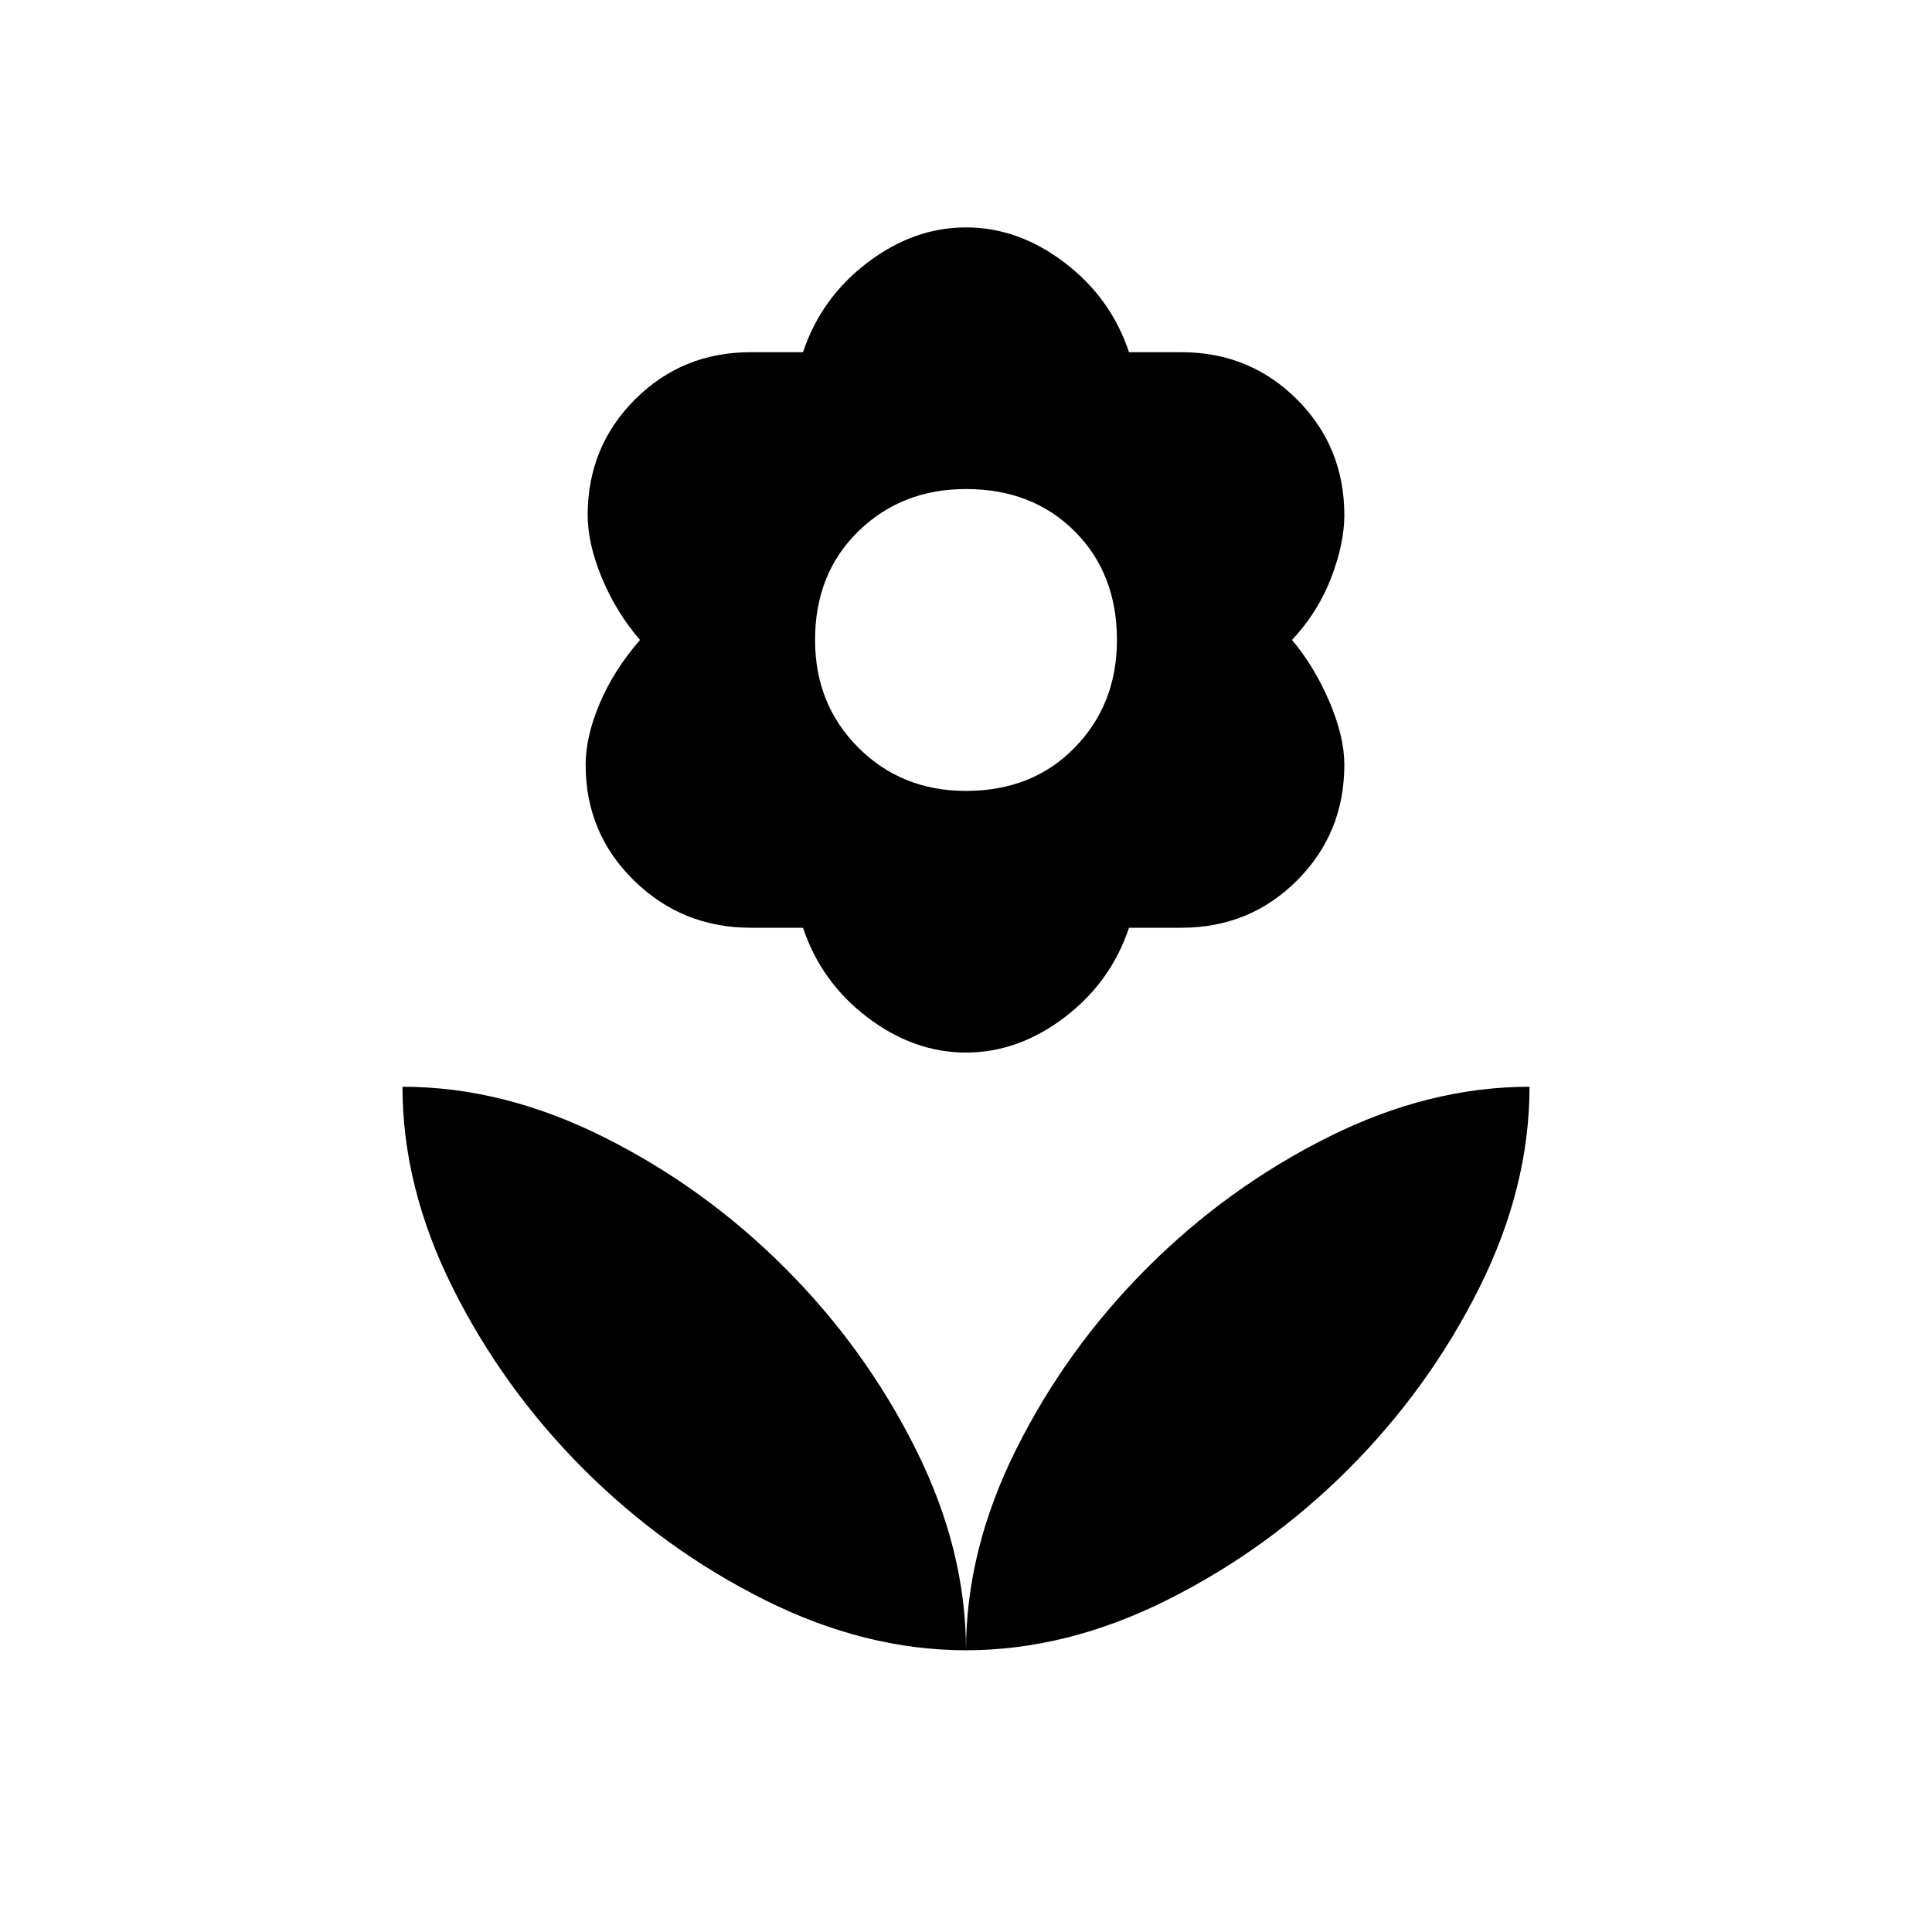 <svg xmlns="http://www.w3.org/2000/svg" height="40" width="40"><path d="M20 34.167q0-2.084 1.042-4.167 1.041-2.083 2.708-3.75 1.667-1.667 3.75-2.708 2.083-1.042 4.167-1.042 0 2.083-1.042 4.167-1.042 2.083-2.708 3.75-1.667 1.666-3.75 2.708-2.084 1.042-4.167 1.042Zm0 0q0-2.084-1.042-4.167-1.041-2.083-2.708-3.75-1.667-1.667-3.75-2.708Q10.417 22.5 8.333 22.5q0 2.083 1.042 4.167 1.042 2.083 2.708 3.75 1.667 1.666 3.75 2.708 2.084 1.042 4.167 1.042Zm0-17.792q1.375 0 2.25-.896t.875-2.229q0-1.375-.875-2.25T20 10.125q-1.333 0-2.229.875-.896.875-.896 2.25 0 1.333.896 2.229.896.896 2.229.896Zm0 5.417q-1.083 0-2.042-.73-.958-.729-1.333-1.854H15.542q-1.417 0-2.417-.979-1-.979-1-2.396 0-.583.292-1.271.291-.687.833-1.312-.5-.583-.792-1.292-.291-.708-.291-1.291 0-1.417.979-2.396.979-.979 2.396-.979H16.625Q17 6.167 17.958 5.438q.959-.73 2.042-.73 1.083 0 2.042.73.958.729 1.333 1.854H24.458q1.417 0 2.396.979.979.979.979 2.396 0 .583-.271 1.291-.27.709-.812 1.292.458.542.771 1.271.312.729.312 1.312 0 1.417-.979 2.396-.979.979-2.396.979H23.375q-.375 1.125-1.333 1.854-.959.73-2.042.73Z"/></svg>